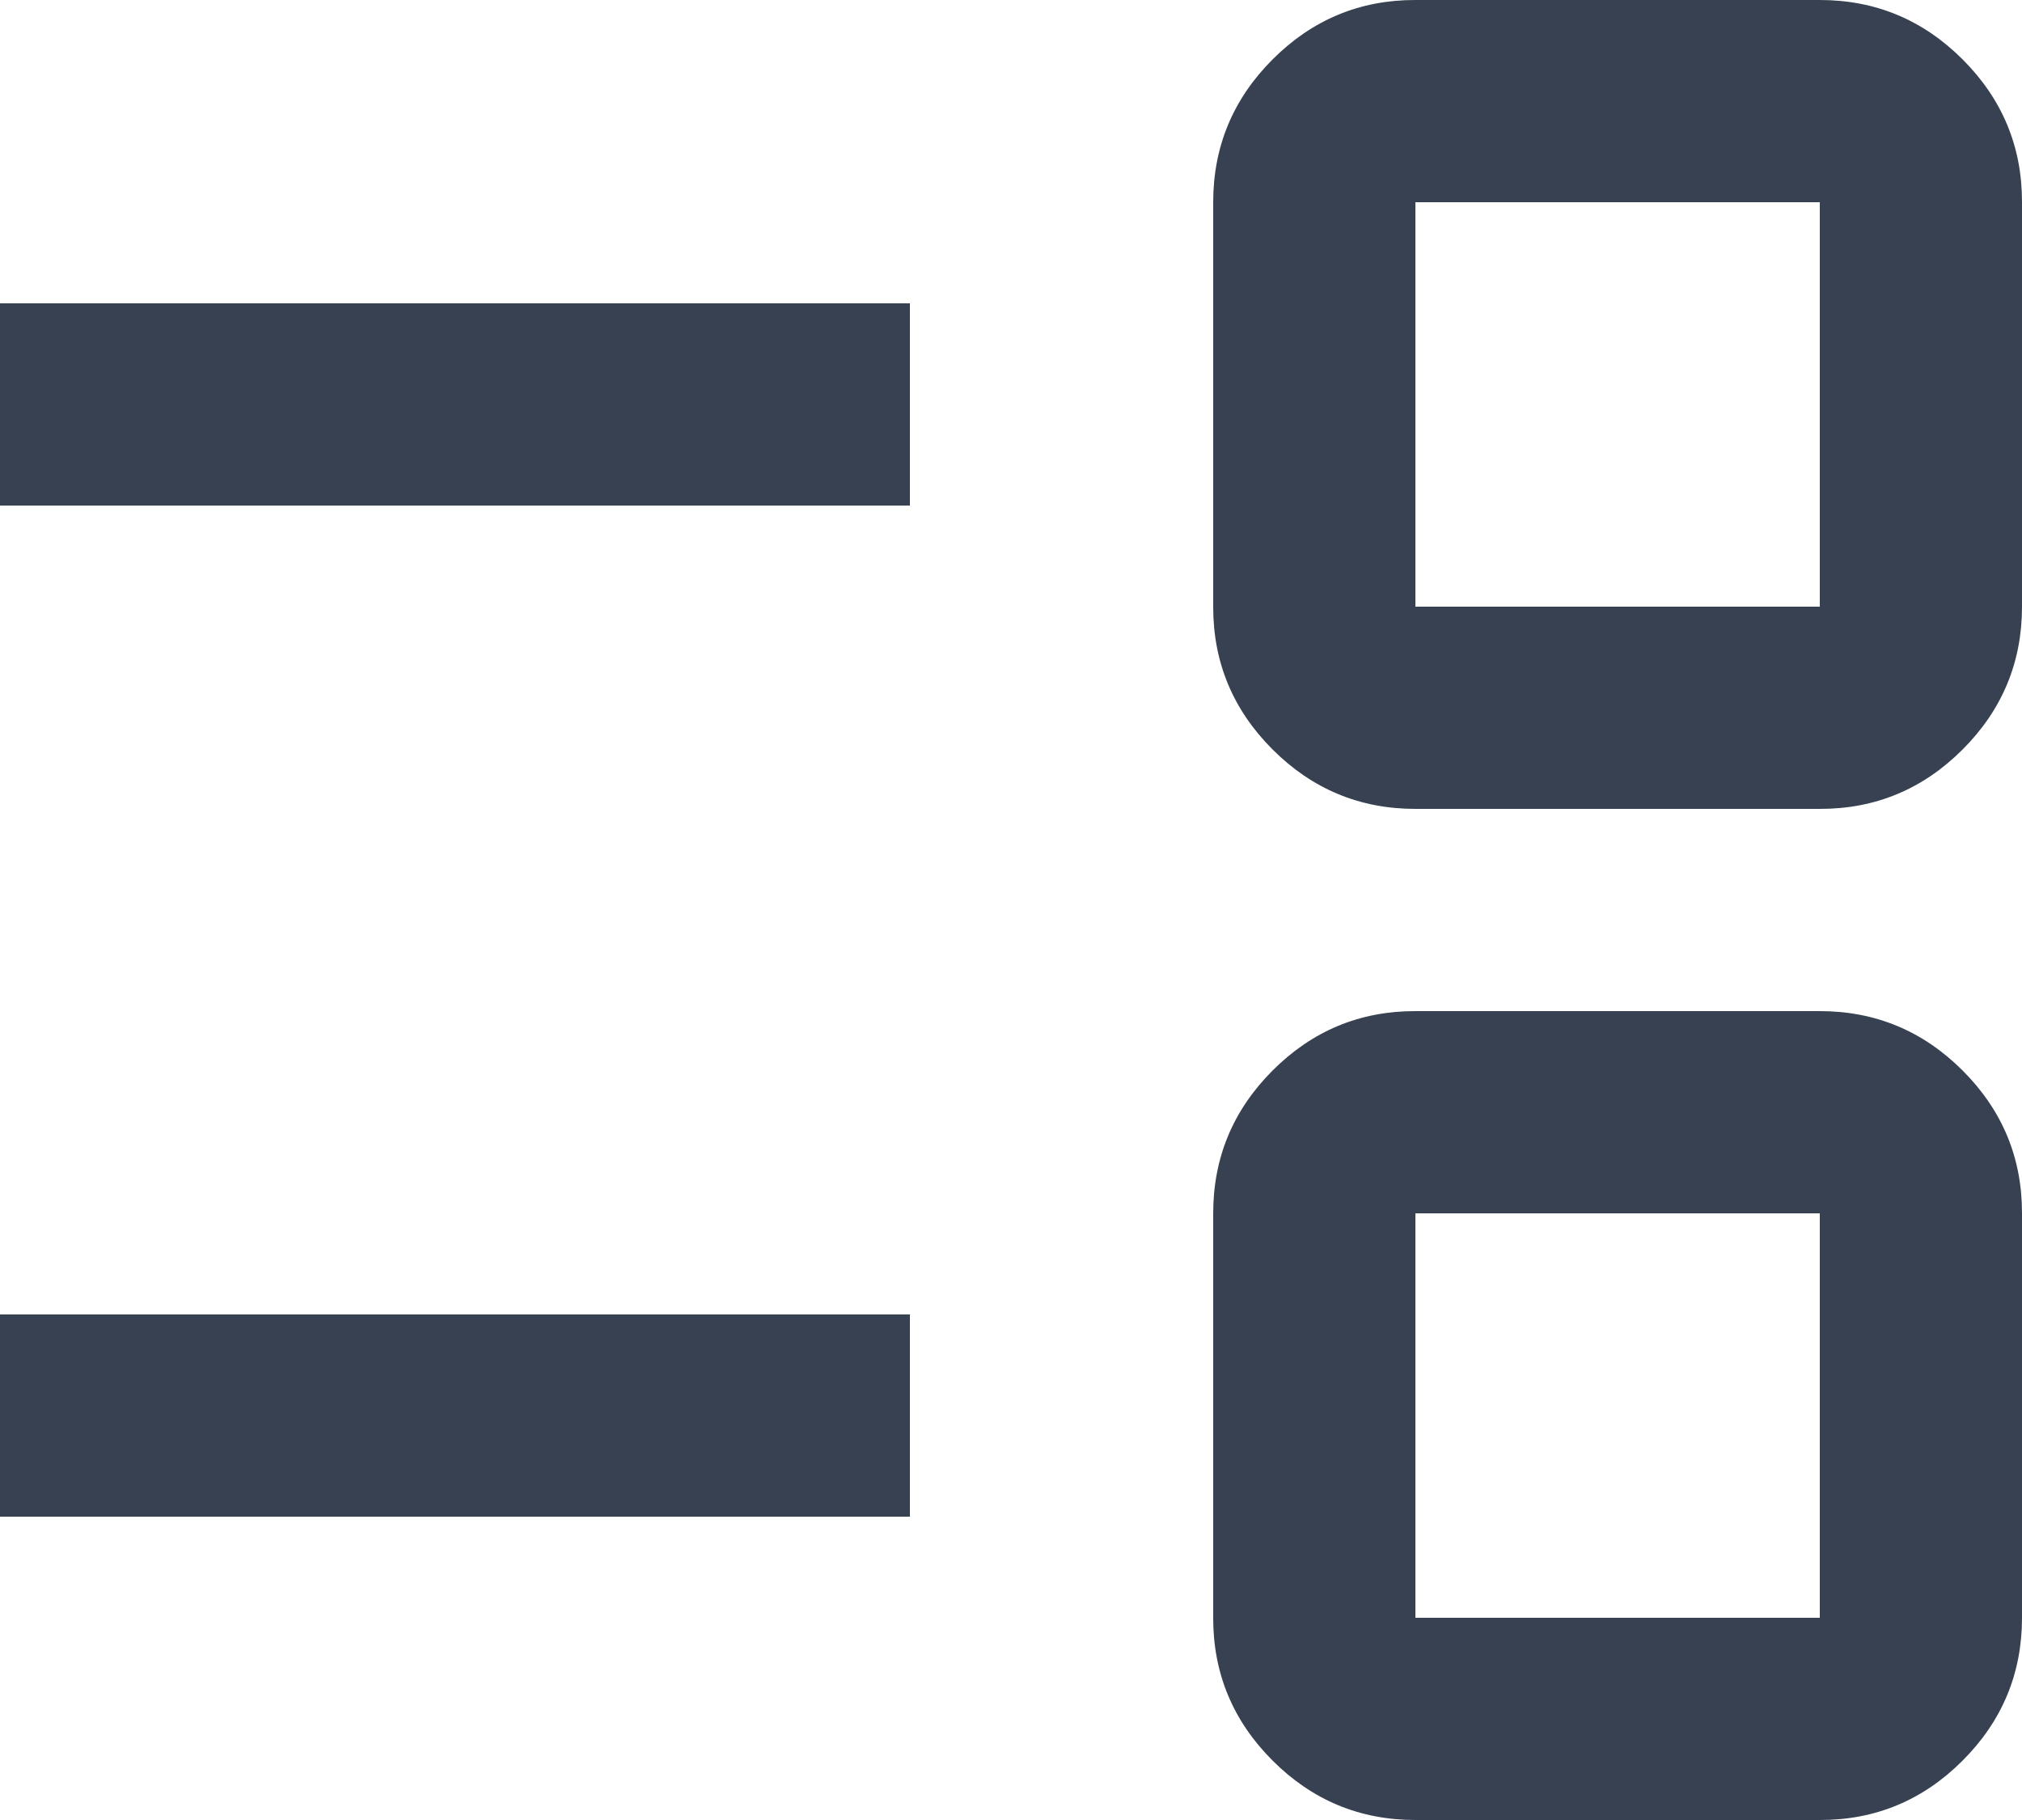 <svg width="20" height="18" viewBox="0 0 20 18" fill="none" xmlns="http://www.w3.org/2000/svg">
<path d="M14 18C13.45 18 12.979 17.804 12.587 17.412C12.195 17.02 11.999 16.549 12 16V12C12 11.45 12.196 10.979 12.588 10.587C12.98 10.195 13.451 9.999 14 10H18C18.55 10 19.021 10.196 19.413 10.588C19.805 10.98 20.001 11.451 20 12V16C20 16.55 19.804 17.021 19.412 17.413C19.02 17.805 18.549 18.001 18 18H14ZM14 16H18V12H14V16ZM0 15V13H9V15H0ZM14 8C13.45 8 12.979 7.804 12.587 7.412C12.195 7.02 11.999 6.549 12 6V2C12 1.45 12.196 0.979 12.588 0.587C12.98 0.195 13.451 -0.001 14 1.69779e-06H18C18.55 1.69779e-06 19.021 0.196 19.413 0.588C19.805 0.98 20.001 1.451 20 2V6C20 6.55 19.804 7.021 19.412 7.413C19.02 7.805 18.549 8.001 18 8H14ZM14 6H18V2H14V6ZM0 5V3H9V5H0Z" fill="#374151"/>
</svg>
